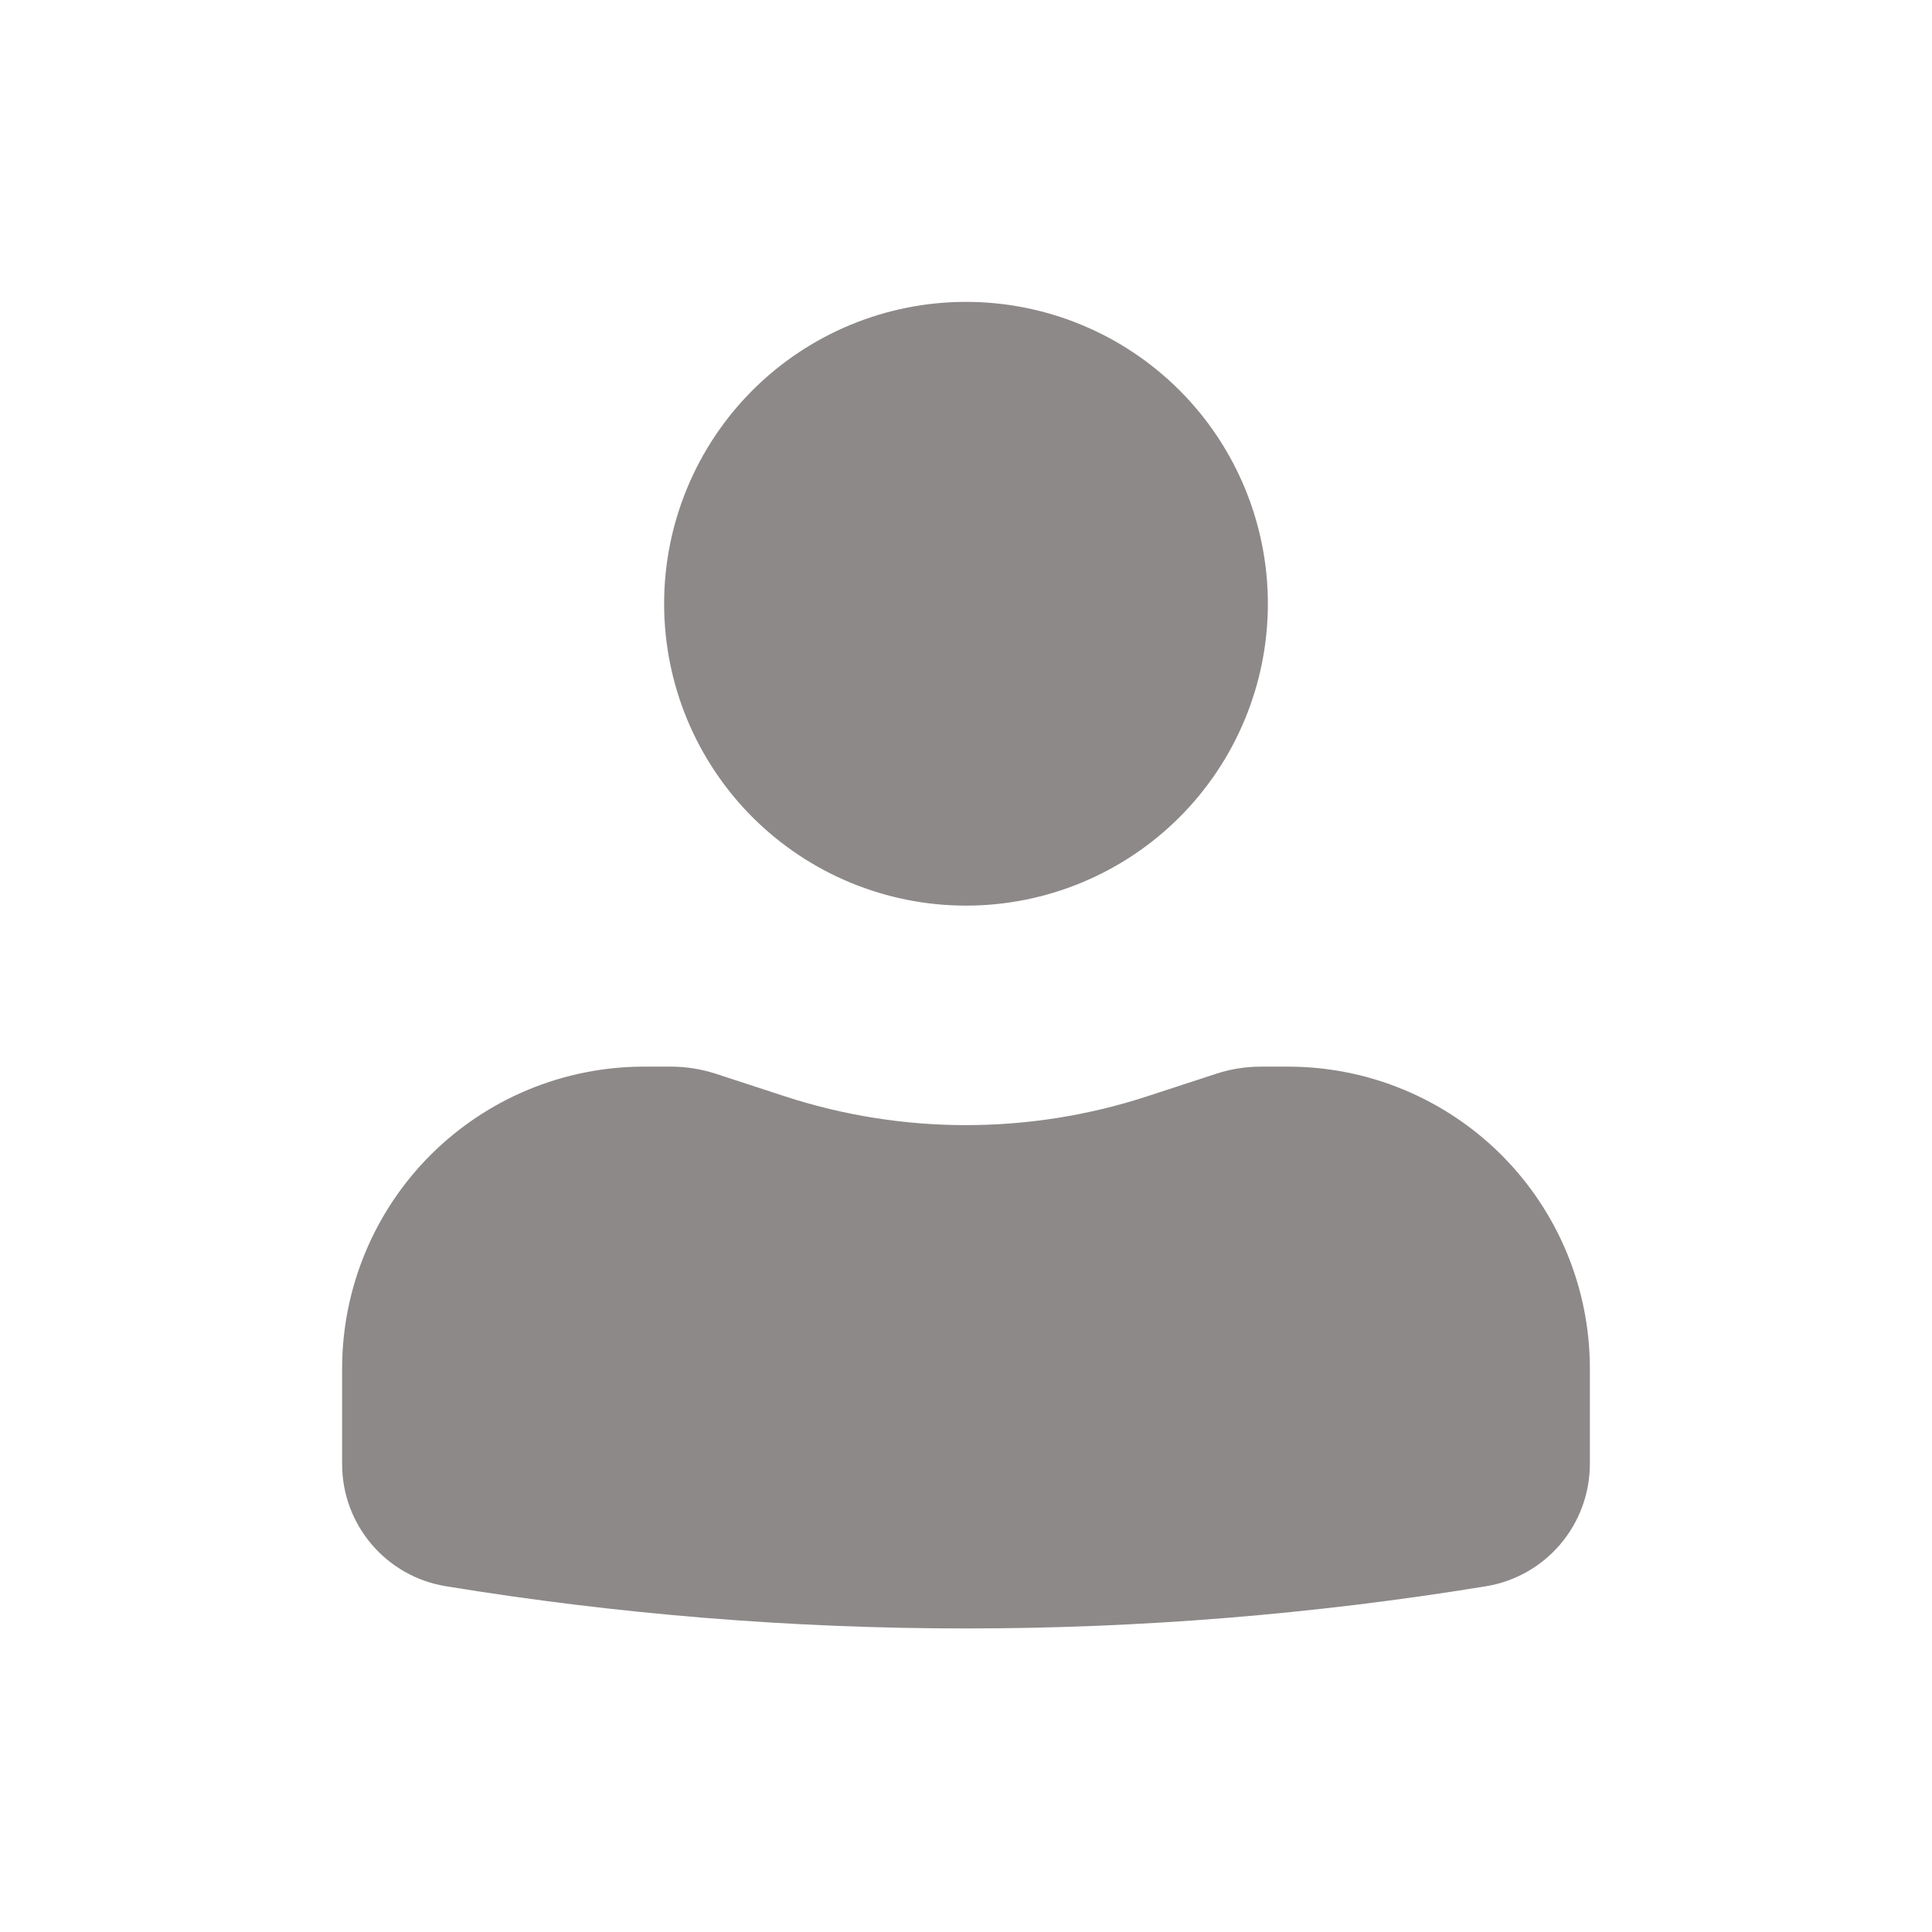 <svg width="24" height="24" viewBox="0 0 24 24" fill="none" xmlns="http://www.w3.org/2000/svg">
<path d="M12 3.75C11.005 3.75 10.052 4.145 9.348 4.848C8.645 5.552 8.25 6.505 8.25 7.5C8.25 8.495 8.645 9.448 9.348 10.152C10.052 10.855 11.005 11.25 12 11.25C12.995 11.25 13.948 10.855 14.652 10.152C15.355 9.448 15.75 8.495 15.75 7.5C15.75 6.505 15.355 5.552 14.652 4.848C13.948 4.145 12.995 3.75 12 3.75ZM8 13.25C7.005 13.25 6.052 13.645 5.348 14.348C4.645 15.052 4.25 16.005 4.25 17V18.188C4.25 18.942 4.796 19.584 5.54 19.705C9.818 20.404 14.182 20.404 18.46 19.705C18.82 19.646 19.147 19.461 19.383 19.183C19.619 18.905 19.749 18.553 19.75 18.188V17C19.75 16.005 19.355 15.052 18.652 14.348C17.948 13.645 16.995 13.25 16 13.25H15.66C15.473 13.251 15.292 13.279 15.116 13.336L14.25 13.619C12.788 14.096 11.212 14.096 9.75 13.619L8.884 13.336C8.708 13.28 8.525 13.251 8.341 13.25H8Z" fill="#8D8989"/>
</svg>
